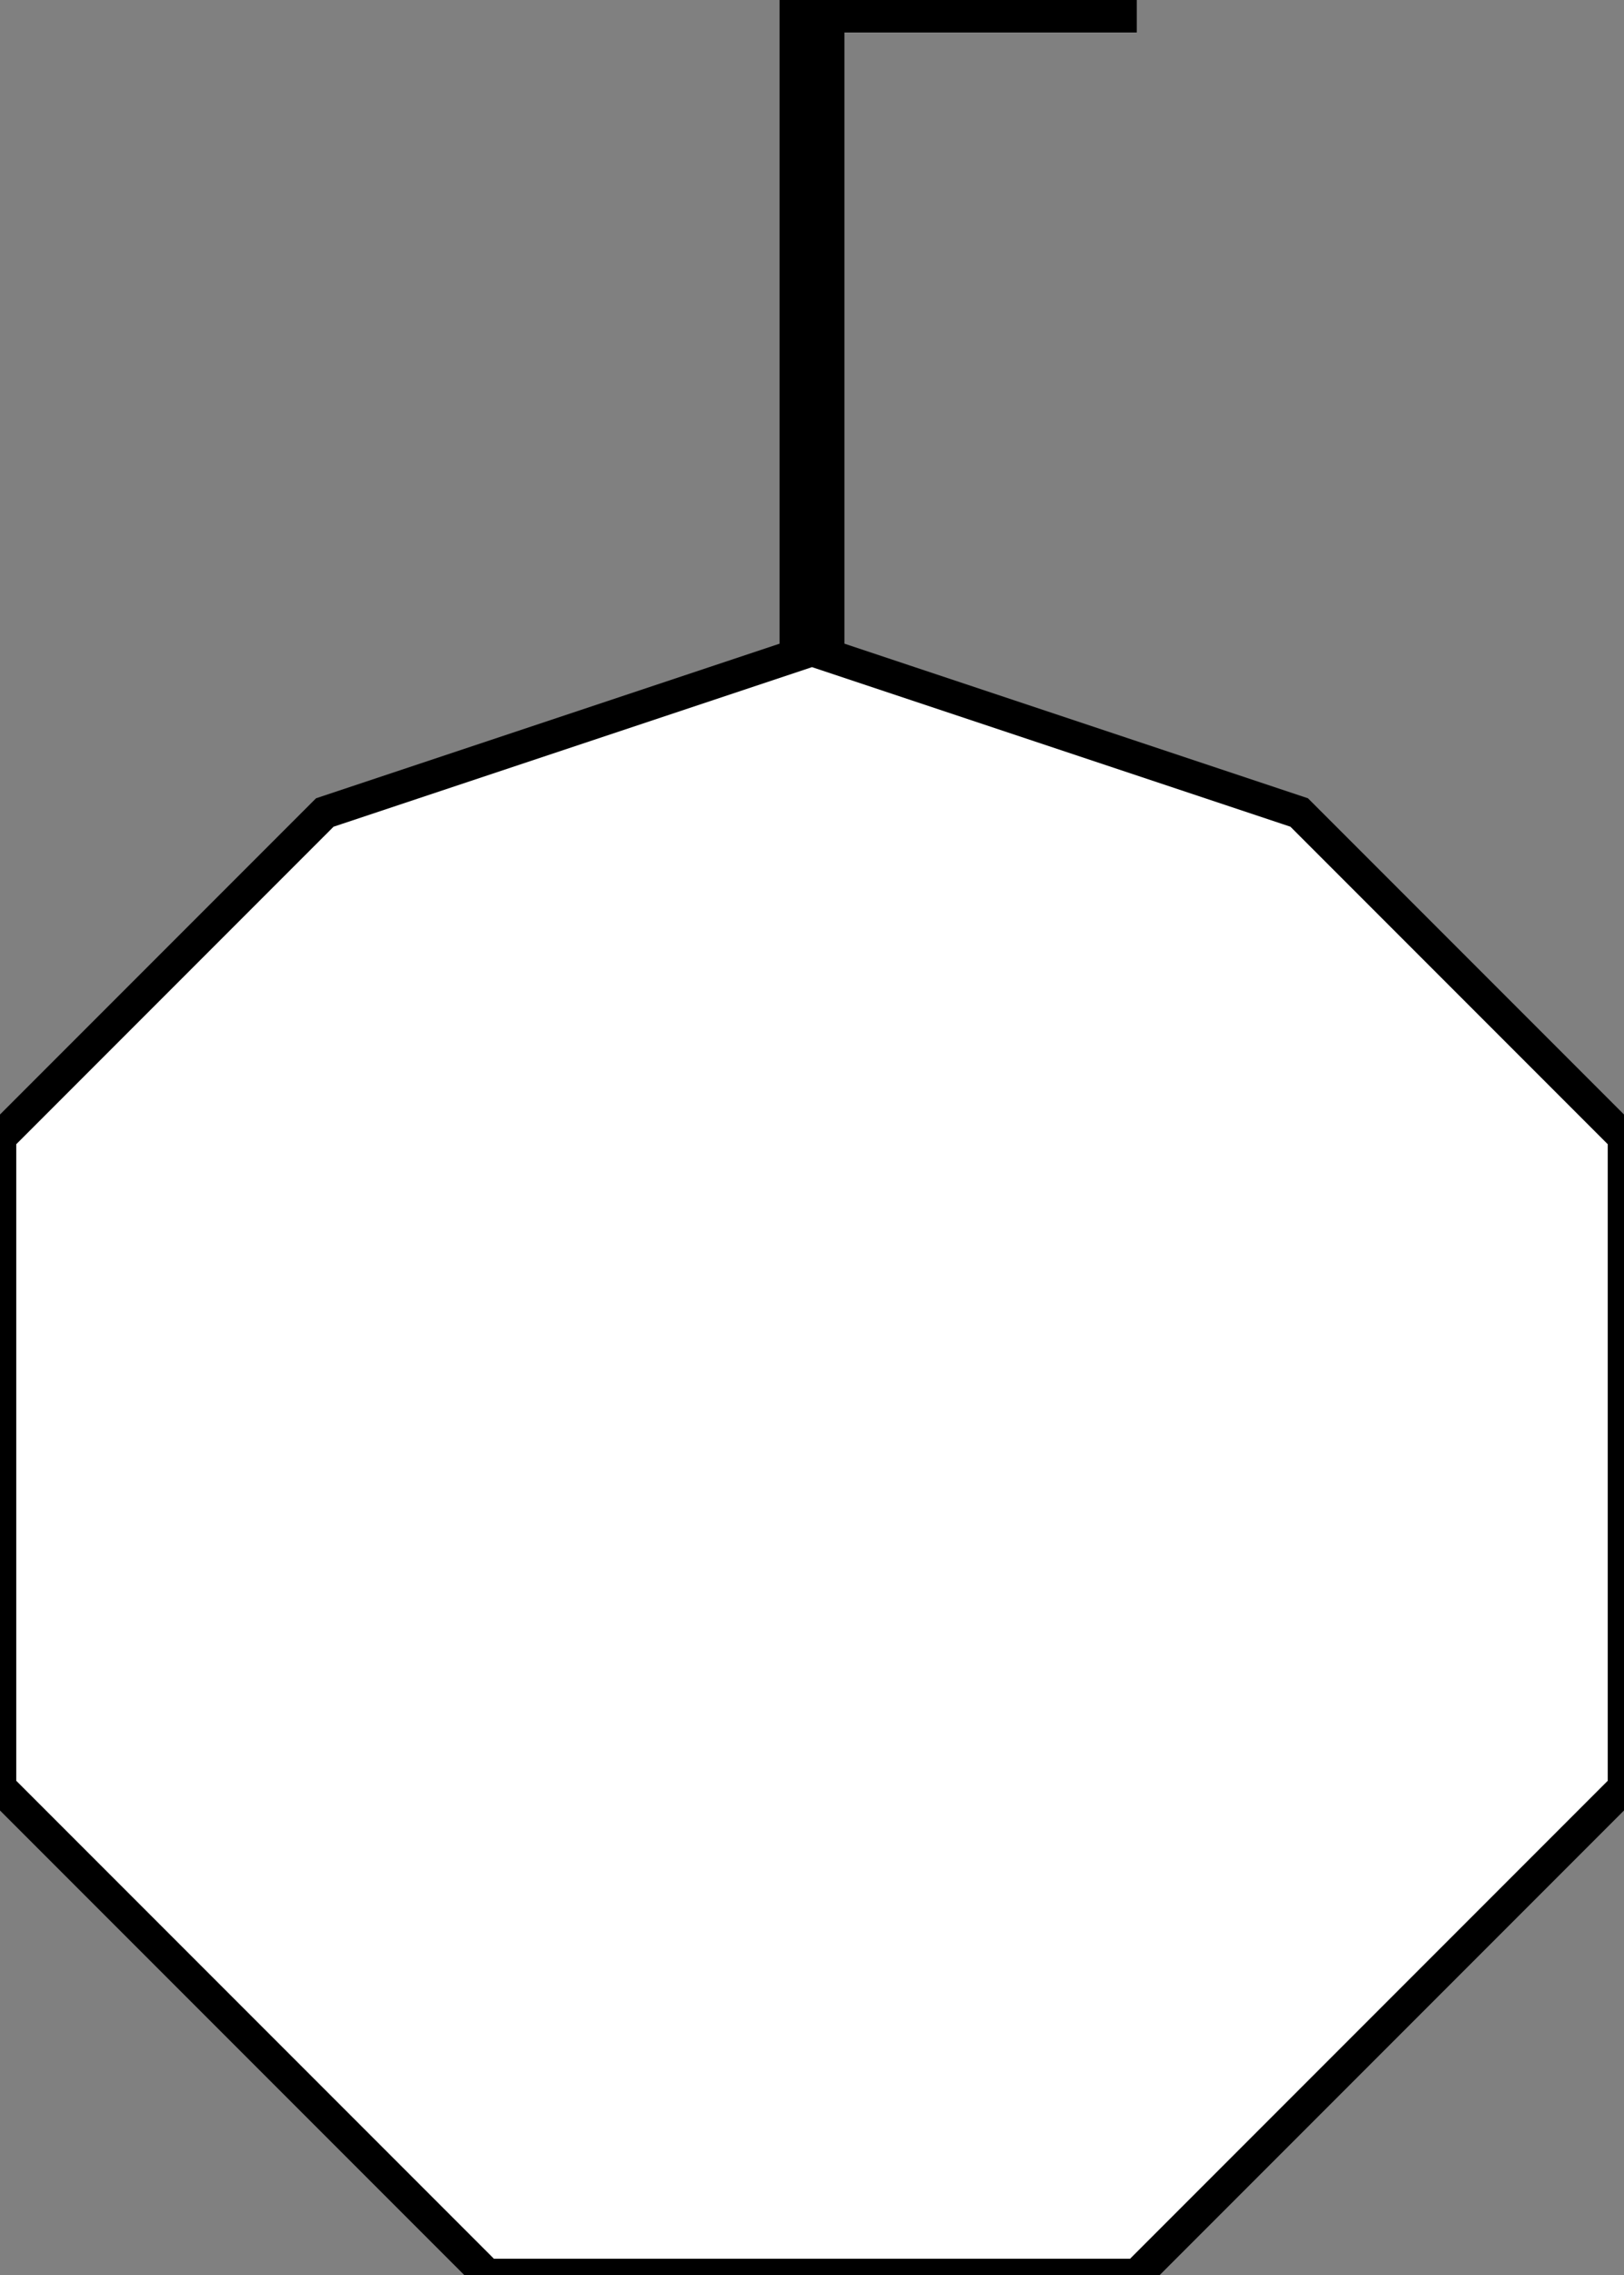 <svg width="50" height="70" version="1.1" xmlns="http://www.w3.org/2000/svg">
    <rect width="100%" height="100%" fill="#808080" stroke="none"/>
    <polygon points="25,70 35,70 50,55 50,35 40,25 25,20 10,25 0,35 0,55 15,70" fill="white" stroke="black" stroke-width="1"/>
    <polyline points="35,0 25,0 25,20" style="fill:none;stroke:black;stroke-width:2" />
</svg>